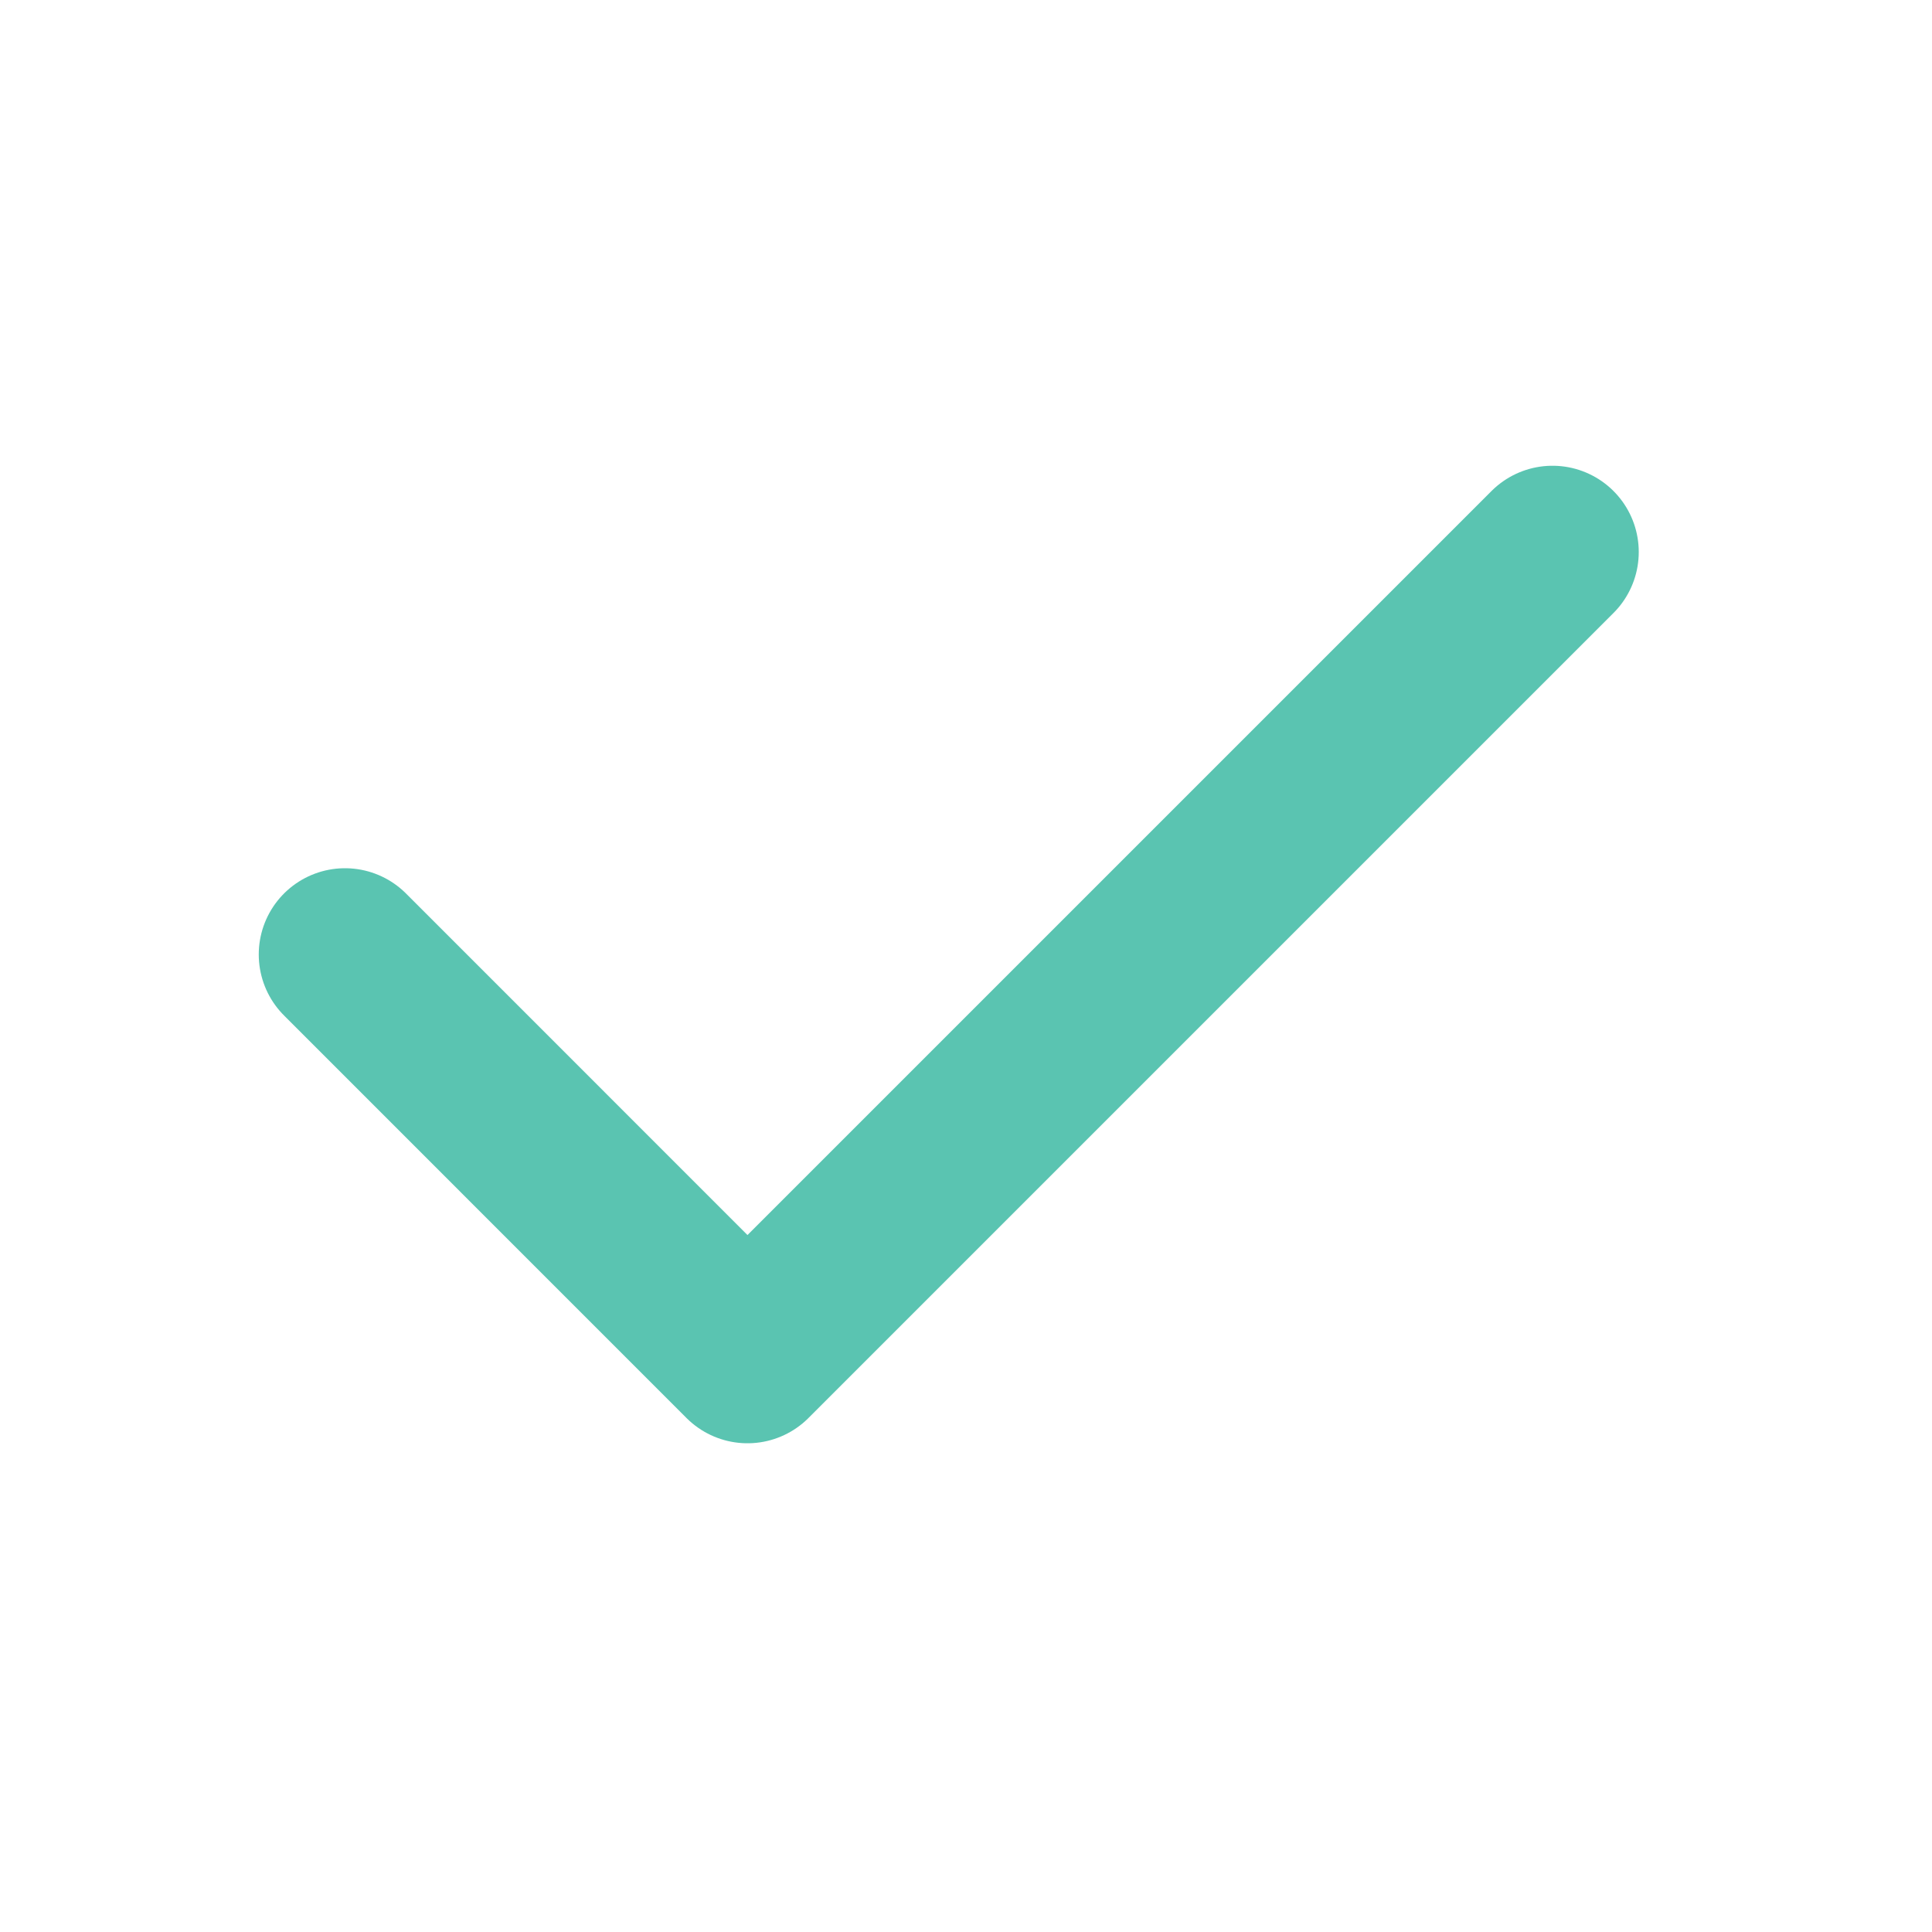 <svg width="28" height="28" viewBox="0 0 28 28" fill="none" xmlns="http://www.w3.org/2000/svg">
<path d="M5 13.833L10.833 19.667L22.5 8" stroke="#5AC4B1" stroke-width="2.5" stroke-linecap="round" stroke-linejoin="round"/>
</svg>
